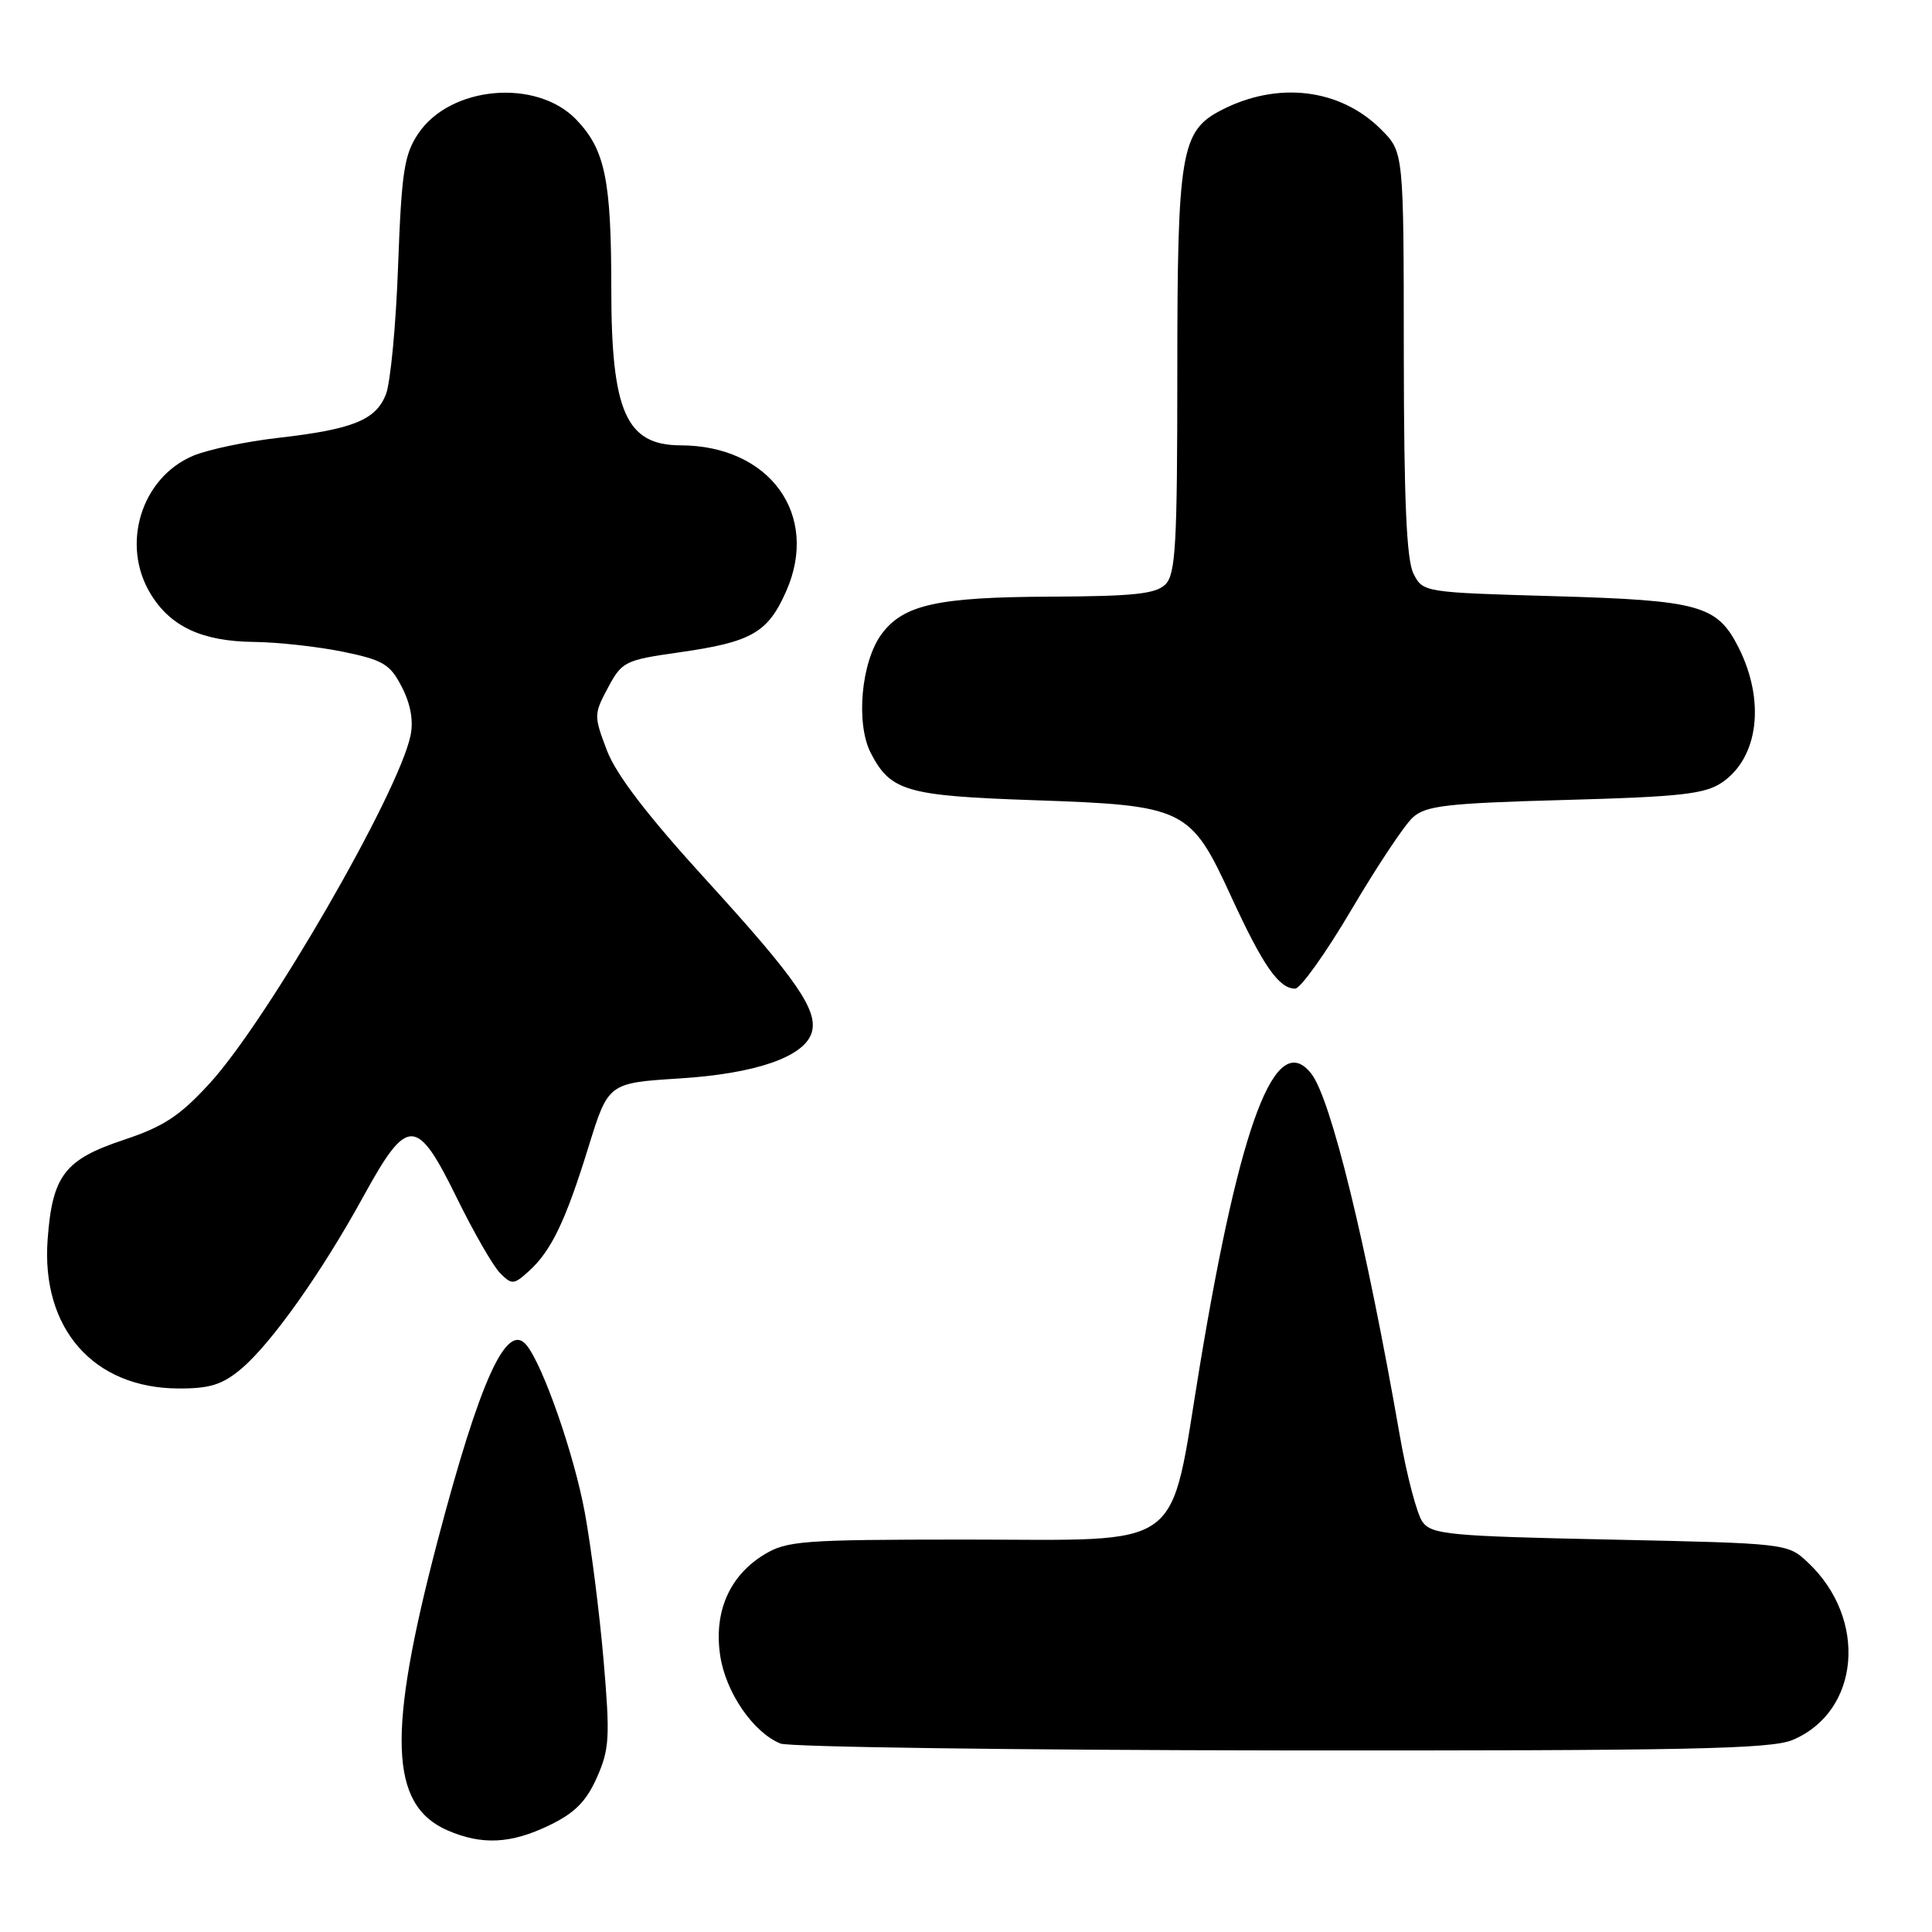<?xml version="1.0" encoding="UTF-8" standalone="no"?>
<!DOCTYPE svg PUBLIC "-//W3C//DTD SVG 1.1//EN" "http://www.w3.org/Graphics/SVG/1.1/DTD/svg11.dtd" >
<svg xmlns="http://www.w3.org/2000/svg" xmlns:xlink="http://www.w3.org/1999/xlink" version="1.1" viewBox="0 0 256 256">
 <g >
 <path fill="currentColor"
d=" M 72.81 241.85 C 76.17 240.23 77.69 238.69 79.10 235.51 C 80.76 231.75 80.85 230.17 79.97 219.91 C 79.43 213.64 78.31 204.87 77.49 200.42 C 76.07 192.71 71.96 180.92 69.77 178.24 C 67.15 175.03 63.60 182.84 57.99 204.15 C 51.27 229.73 51.59 239.18 59.31 242.54 C 63.86 244.51 67.72 244.32 72.81 241.85 Z  M 237.51 230.56 C 246.48 226.81 247.53 214.49 239.52 207.00 C 236.86 204.51 236.72 204.50 213.34 204.00 C 192.03 203.55 189.71 203.33 188.49 201.66 C 187.76 200.65 186.39 195.48 185.47 190.16 C 181.01 164.62 176.34 145.53 173.74 142.25 C 169.04 136.30 164.35 148.61 158.98 181.00 C 154.85 205.98 157.54 204.00 127.69 204.00 C 106.30 204.01 104.25 204.16 101.24 206.00 C 96.65 208.80 94.56 213.60 95.43 219.38 C 96.16 224.25 99.81 229.57 103.42 231.03 C 104.56 231.49 134.43 231.90 169.78 231.94 C 223.57 231.99 234.63 231.76 237.51 230.56 Z  M 31.96 181.38 C 35.96 178.01 42.62 168.62 48.17 158.50 C 54.01 147.86 55.22 147.89 60.55 158.77 C 62.78 163.31 65.35 167.78 66.27 168.70 C 67.83 170.26 68.08 170.24 70.07 168.44 C 73.05 165.74 74.93 161.83 77.97 152.00 C 80.60 143.50 80.60 143.50 90.05 142.90 C 100.10 142.27 106.53 140.05 107.54 136.87 C 108.47 133.95 105.59 129.77 93.63 116.66 C 85.82 108.10 81.67 102.69 80.43 99.46 C 78.68 94.86 78.68 94.64 80.56 91.12 C 82.42 87.65 82.82 87.46 90.00 86.44 C 99.58 85.08 101.74 83.85 104.17 78.35 C 108.65 68.22 102.00 59.03 90.18 59.01 C 82.97 58.99 81.00 54.55 81.00 38.29 C 81.00 23.81 80.18 19.84 76.37 15.86 C 71.11 10.37 59.68 11.37 55.43 17.69 C 53.56 20.47 53.21 22.74 52.75 35.19 C 52.47 43.06 51.74 50.75 51.13 52.27 C 49.79 55.66 46.75 56.89 36.85 58.02 C 32.64 58.50 27.59 59.56 25.62 60.38 C 18.72 63.27 15.97 72.16 19.96 78.70 C 22.61 83.05 26.79 84.99 33.70 85.06 C 36.89 85.10 42.20 85.69 45.50 86.37 C 50.80 87.47 51.70 88.01 53.26 91.06 C 54.42 93.33 54.81 95.52 54.39 97.50 C 52.75 105.21 35.46 135.14 27.82 143.51 C 23.84 147.86 21.71 149.27 16.42 151.03 C 8.56 153.64 6.93 155.77 6.31 164.25 C 5.45 176.05 12.39 183.95 23.67 183.98 C 27.81 184.00 29.47 183.47 31.96 181.38 Z  M 179.06 120.56 C 182.45 114.81 186.11 109.30 187.21 108.31 C 188.93 106.75 191.71 106.43 207.35 106.00 C 222.69 105.58 225.91 105.22 228.18 103.68 C 233.02 100.39 233.94 92.86 230.35 85.76 C 227.53 80.20 225.18 79.55 206.07 79.00 C 188.61 78.50 188.55 78.49 187.29 76.00 C 186.37 74.18 186.03 66.29 186.01 46.83 C 186.00 20.15 186.00 20.15 183.00 17.15 C 177.57 11.72 169.30 10.73 161.82 14.60 C 156.47 17.36 156.00 20.19 156.00 49.40 C 156.00 72.12 155.78 76.08 154.43 77.43 C 153.16 78.70 150.23 79.01 139.18 79.06 C 124.22 79.12 119.71 80.12 116.82 84.01 C 114.11 87.68 113.36 95.87 115.39 99.79 C 118.01 104.85 120.10 105.45 137.00 106.03 C 157.04 106.72 157.74 107.06 163.14 118.81 C 167.34 127.94 169.46 131.00 171.61 131.00 C 172.32 131.00 175.67 126.30 179.06 120.56 Z "/>
</g>
</svg>